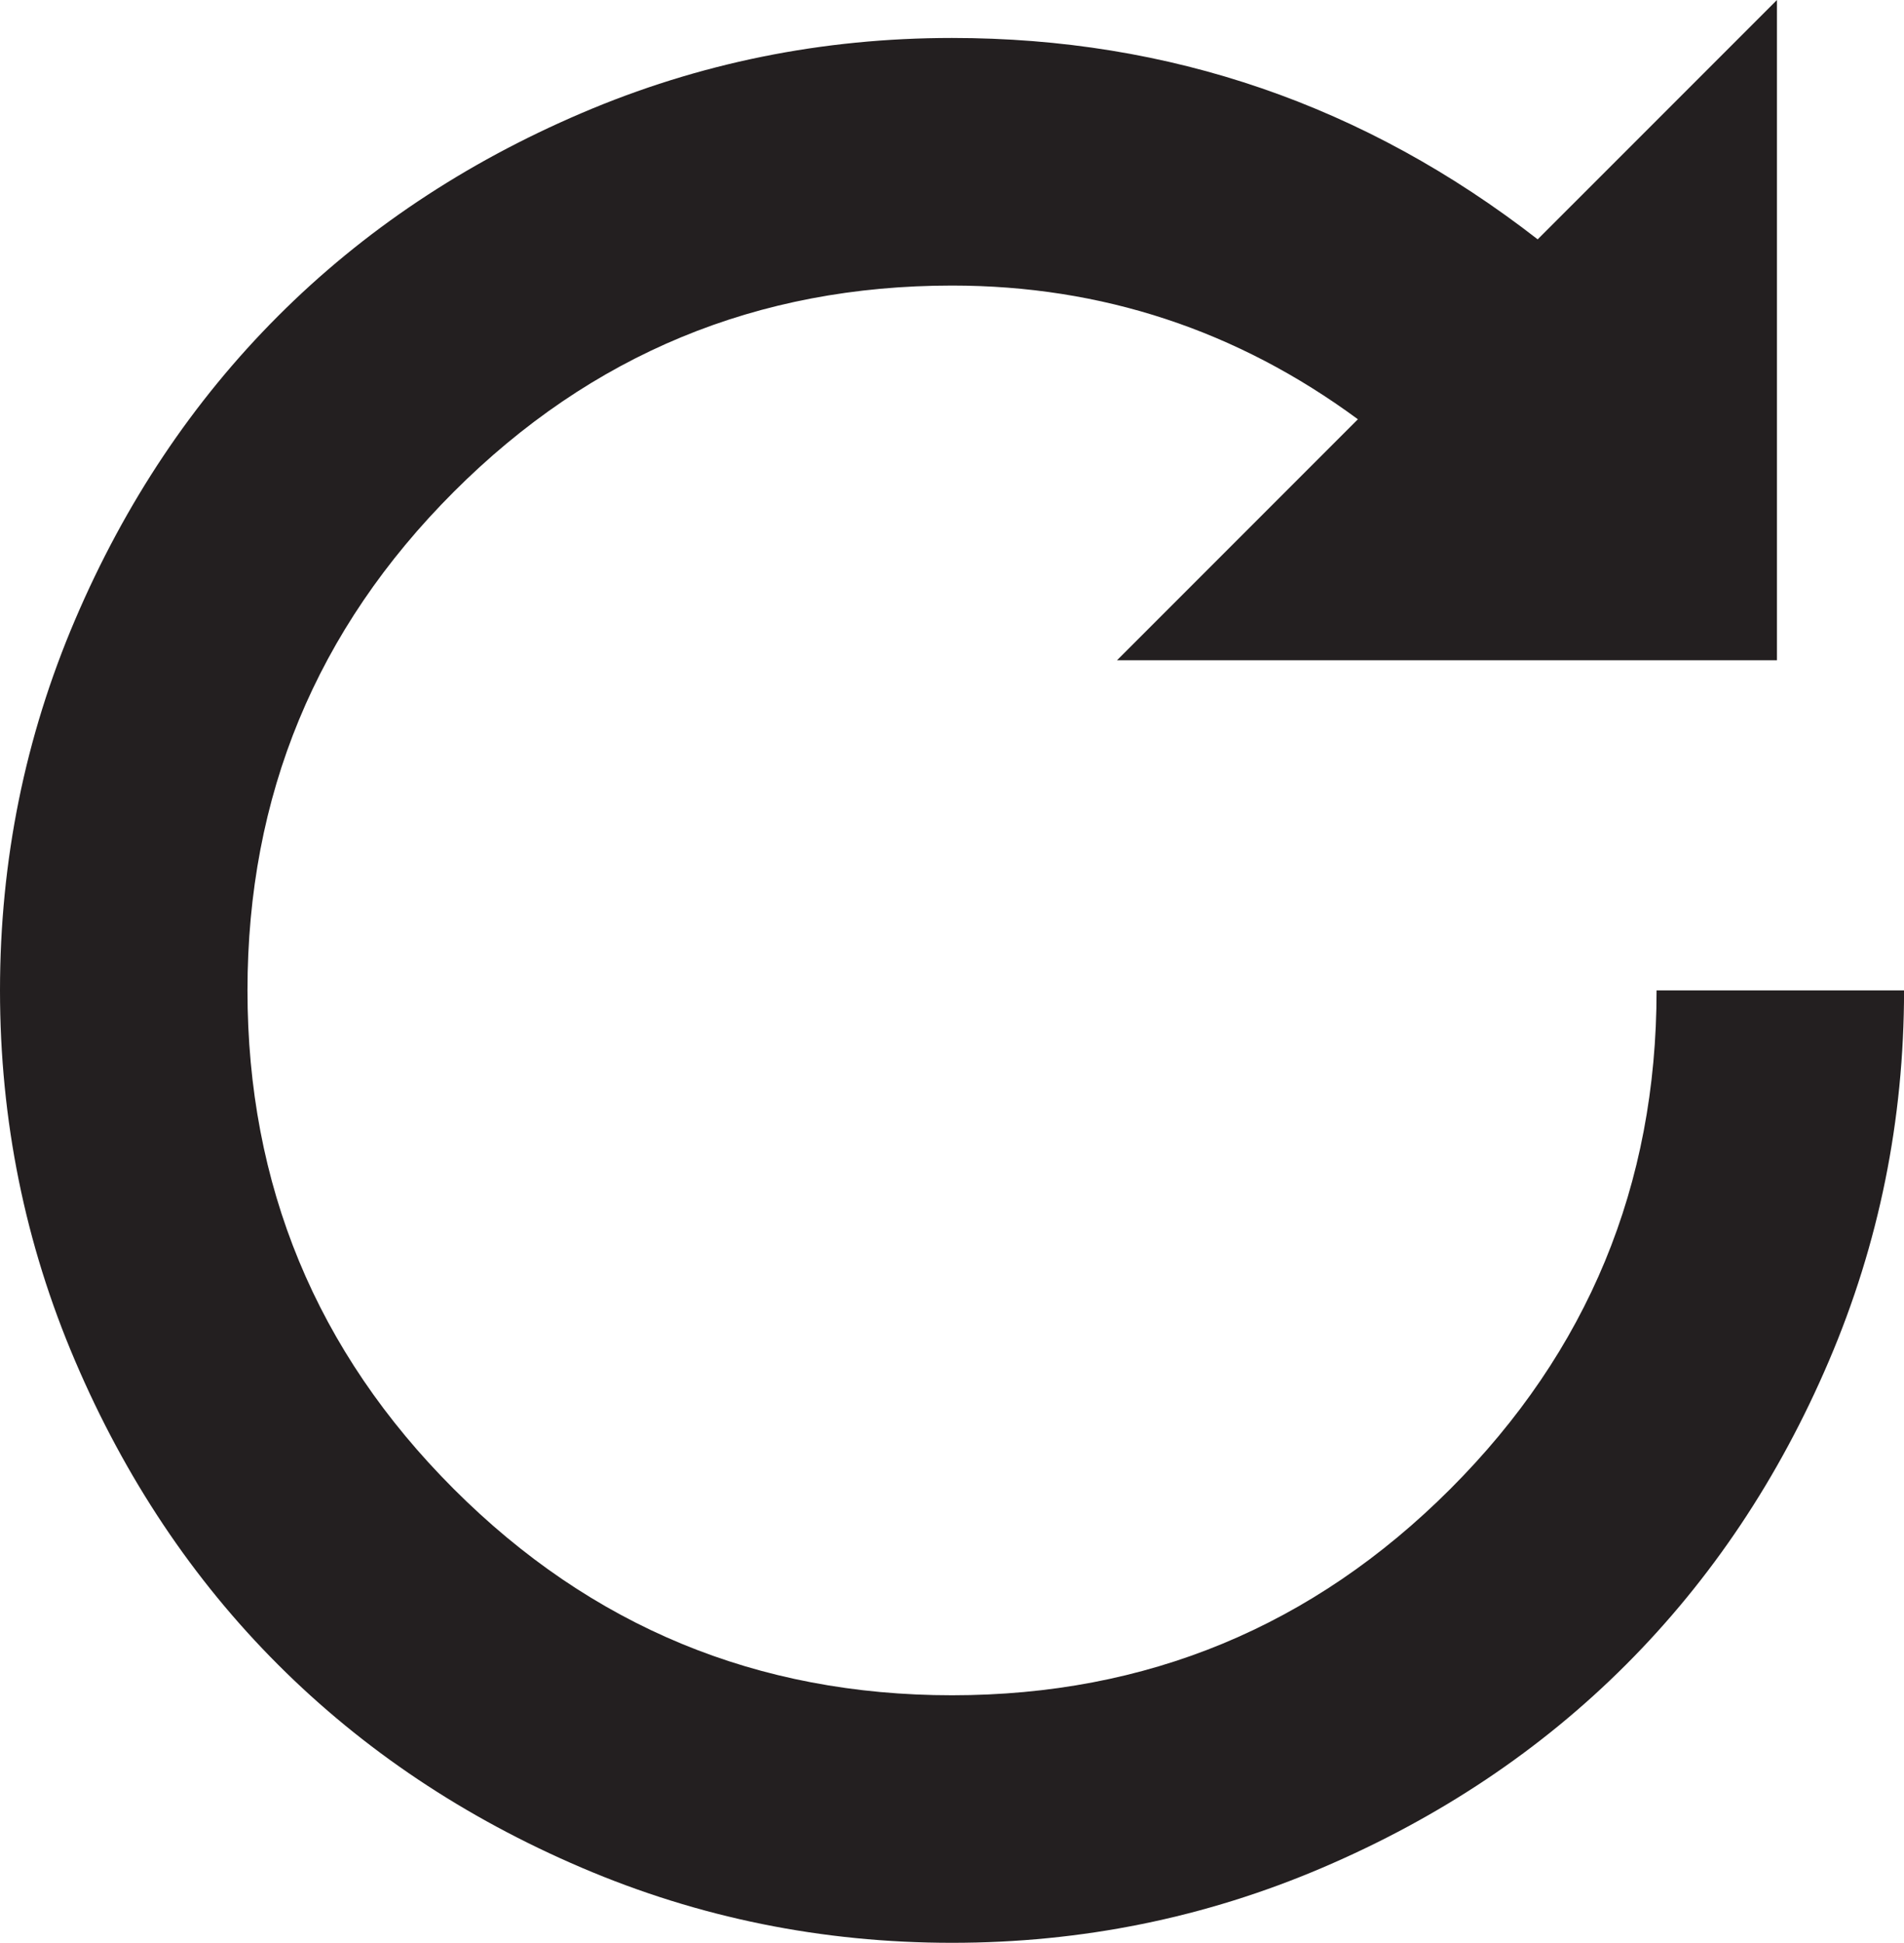 <?xml version="1.0" encoding="utf-8"?>
<!-- Generator: Adobe Illustrator 16.0.0, SVG Export Plug-In . SVG Version: 6.00 Build 0)  -->
<!DOCTYPE svg PUBLIC "-//W3C//DTD SVG 1.1//EN" "http://www.w3.org/Graphics/SVG/1.1/DTD/svg11.dtd">
<svg version="1.1" id="Layer_1" xmlns="http://www.w3.org/2000/svg" xmlns:xlink="http://www.w3.org/1999/xlink" x="0px" y="0px"
	 width="34.621px" height="35.311px" viewBox="0 0 34.621 35.311" enable-background="new 0 0 34.621 35.311" xml:space="preserve">
<path fill="#231F20" d="M33.256,24.734c-0.91,2.131-2.141,3.971-3.69,5.521s-3.39,2.78-5.521,3.69
	c-2.129,0.91-4.375,1.365-6.734,1.365c-2.36,0-4.605-0.455-6.734-1.365c-2.131-0.91-3.971-2.141-5.521-3.69s-2.78-3.39-3.69-5.521
	C0.455,22.605,0,20.36,0,18c0-2.36,0.455-4.605,1.365-6.735c0.91-2.13,2.141-3.97,3.69-5.52s3.39-2.78,5.521-3.69
	c2.129-0.91,4.374-1.365,6.734-1.365c3.96,0,7.51,1.22,10.65,3.66L32.311,0v12h-12l4.38-4.38c-2.2-1.62-4.66-2.43-7.38-2.43
	c-3.54,0-6.561,1.25-9.061,3.75C5.75,11.44,4.5,14.46,4.5,18s1.25,6.561,3.75,9.061s5.521,3.75,9.061,3.75s6.56-1.25,9.061-3.75
	c2.5-2.5,3.75-5.521,3.75-9.061h4.5C34.621,20.36,34.166,22.605,33.256,24.734z"/>
</svg>
